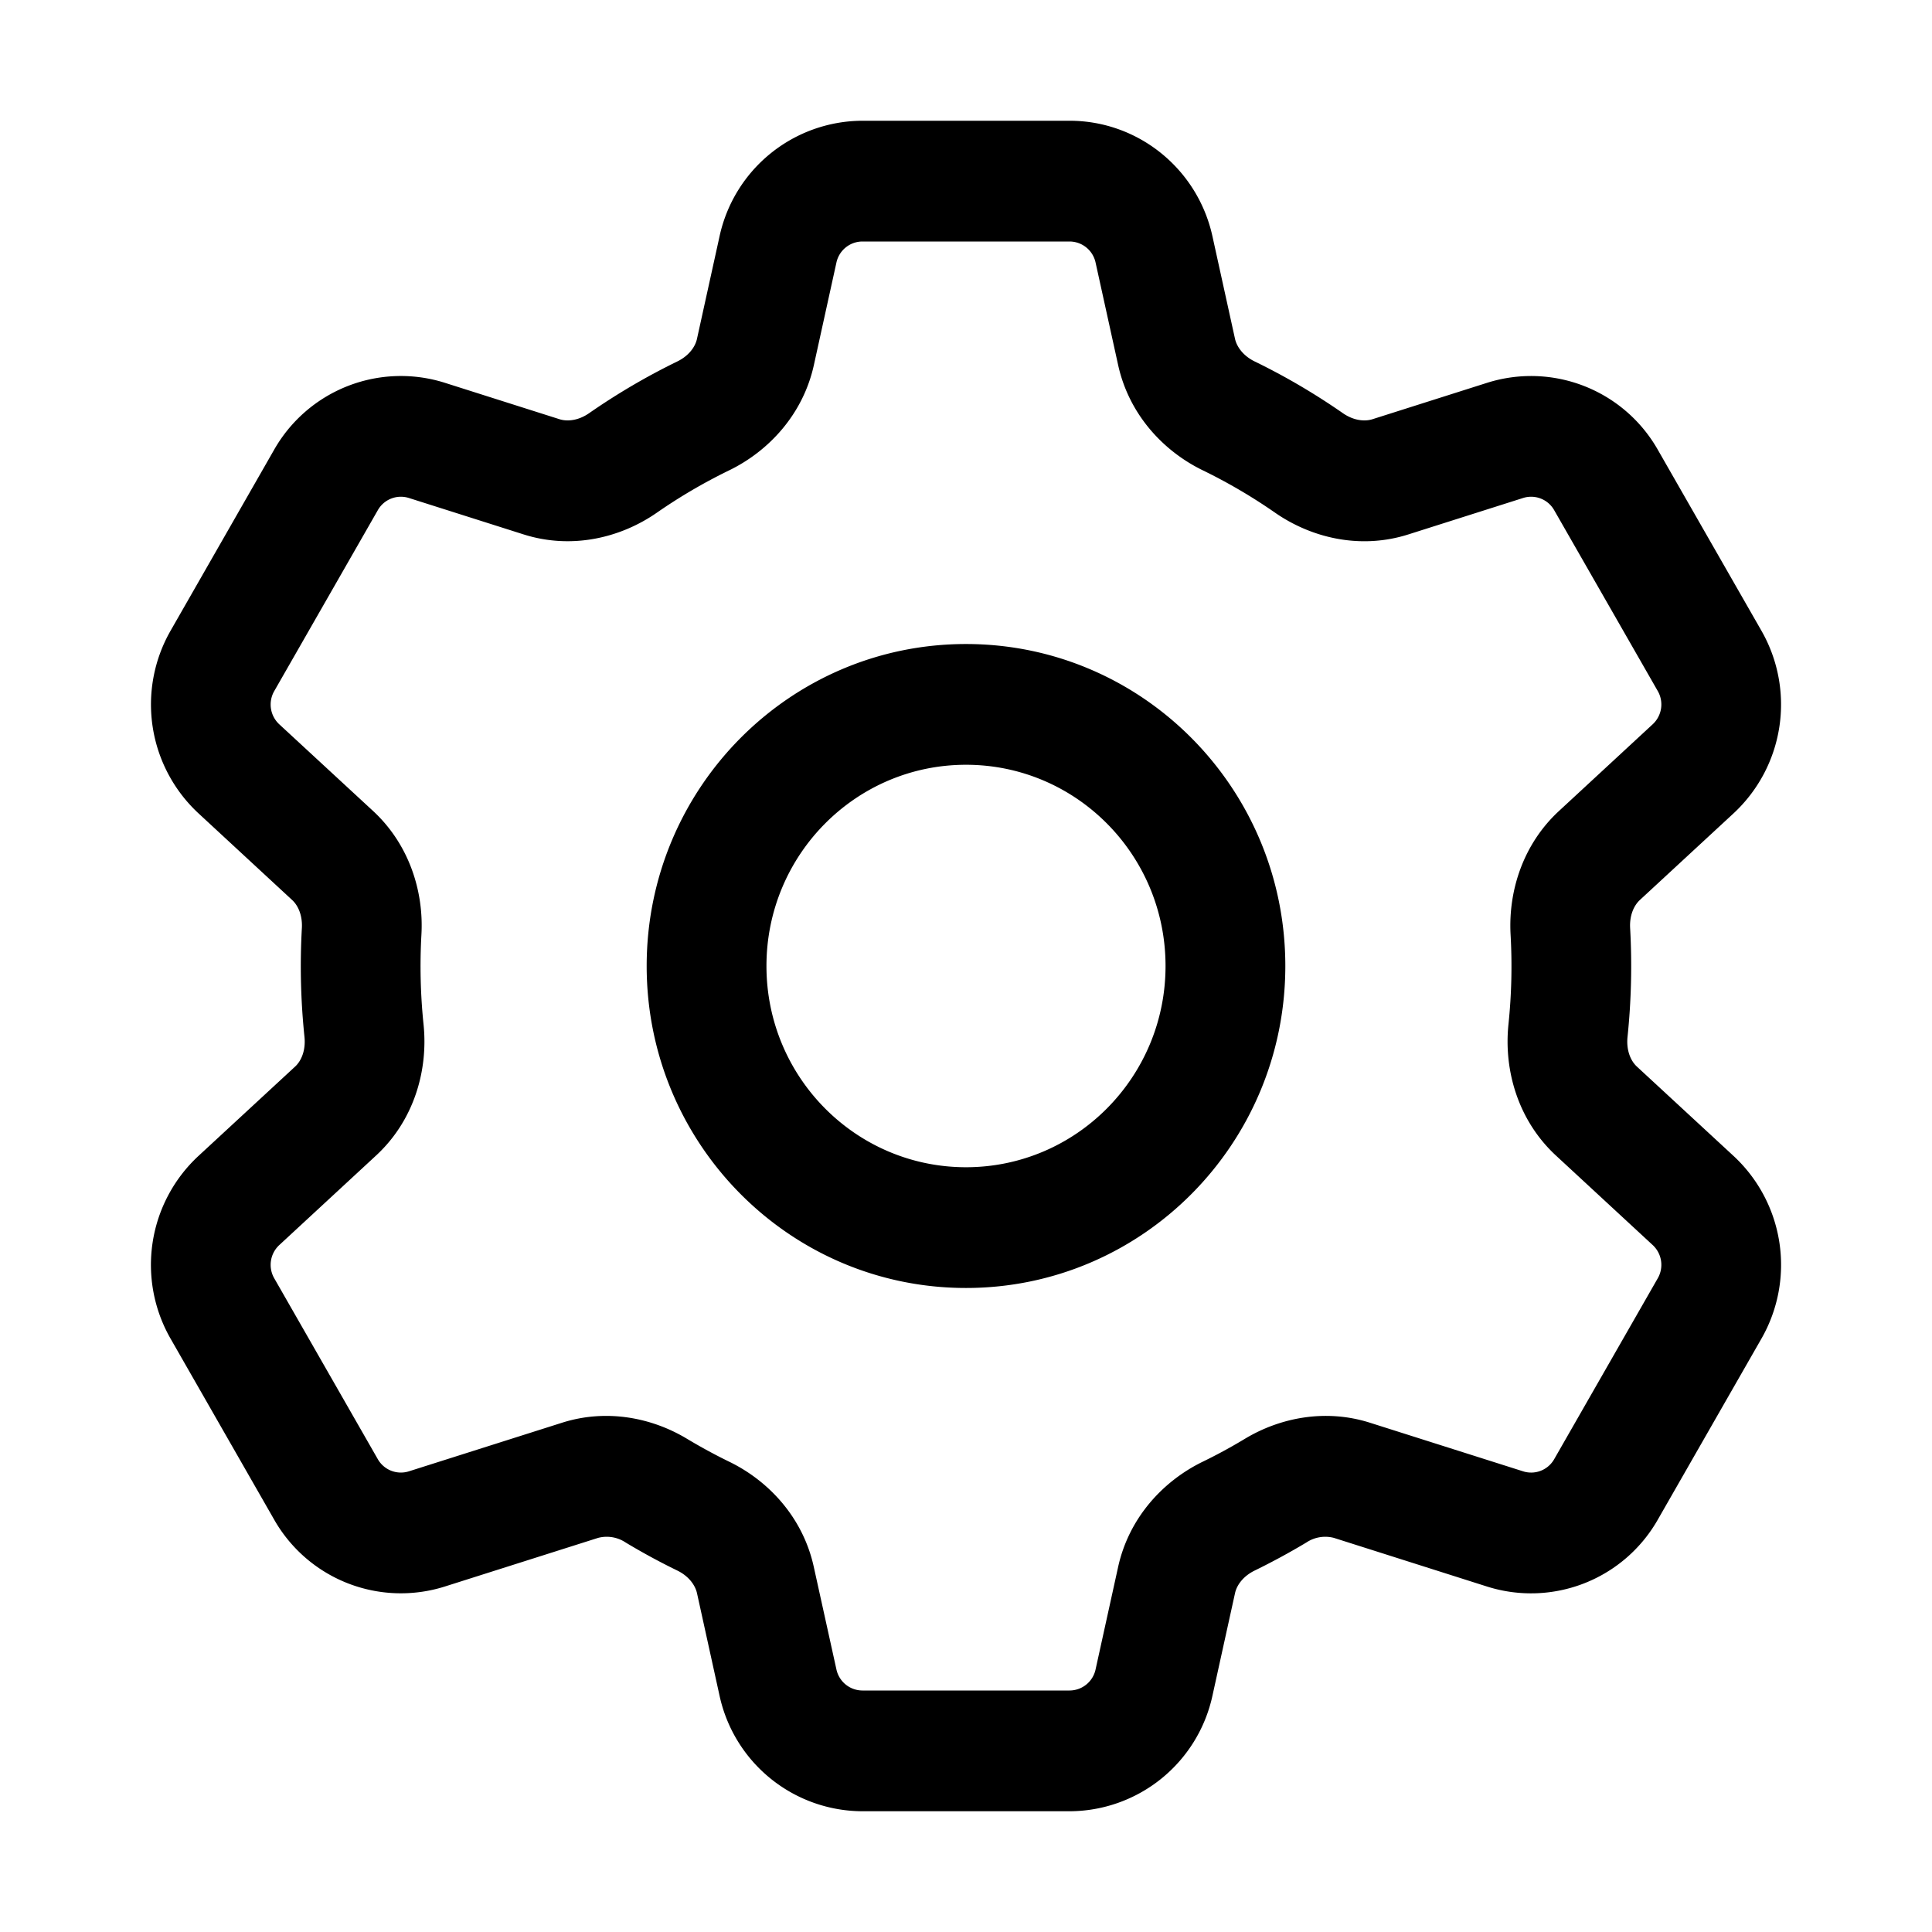 <svg xmlns="http://www.w3.org/2000/svg" width="32" height="32" fill="none" class="persona-icon" viewBox="0 0 32 32"><path fill="currentColor" fill-rule="evenodd" d="M11.918 3.914A2.429 2.429 0 0 1 14.284 2h3.432c1.136 0 2.12.796 2.366 1.914l.374 1.7c.03.13.134.28.328.374.51.248.997.535 1.459.856.178.123.36.14.488.1l1.902-.604a2.415 2.415 0 0 1 2.826 1.11l1.716 2.997a2.46 2.46 0 0 1-.46 3.023l-1.555 1.438c-.096.09-.171.25-.16.462a11.365 11.365 0 0 1-.043 1.804c-.023.224.053.398.155.492l1.603 1.482a2.46 2.46 0 0 1 .46 3.024l-1.716 2.997a2.415 2.415 0 0 1-2.826 1.11l-2.54-.807a.565.565 0 0 0-.456.077c-.277.166-.561.32-.853.463-.194.094-.299.243-.328.375l-.374 1.699A2.429 2.429 0 0 1 17.716 30h-3.432a2.429 2.429 0 0 1-2.366-1.914l-.374-1.7c-.03-.13-.134-.28-.328-.374a10.947 10.947 0 0 1-.853-.463.565.565 0 0 0-.456-.077l-2.54.806a2.415 2.415 0 0 1-2.827-1.11l-1.715-2.996a2.46 2.46 0 0 1 .46-3.024l1.603-1.482c.102-.094.178-.268.155-.492A11.307 11.307 0 0 1 5 15.37c.011-.212-.064-.373-.16-.462L3.286 13.47a2.46 2.46 0 0 1-.461-3.023L4.54 7.45a2.415 2.415 0 0 1 2.827-1.11l1.902.604c.129.04.31.023.488-.1.462-.321.95-.608 1.459-.856.194-.094.299-.243.328-.375l.374-1.699M14.284 4a.442.442 0 0 0-.43.348l-.374 1.7c-.178.806-.737 1.418-1.402 1.742a8.992 8.992 0 0 0-1.196.7c-.612.426-1.421.611-2.208.362l-1.902-.604a.439.439 0 0 0-.514.202l-1.716 2.997a.447.447 0 0 0 .084.55l1.555 1.437c.59.547.84 1.32.799 2.047a9.376 9.376 0 0 0 .035 1.484c.08.767-.16 1.596-.787 2.175l-1.602 1.482a.447.447 0 0 0-.084.55l1.716 2.997a.44.44 0 0 0 .514.201l2.54-.806c.727-.23 1.476-.089 2.067.267.227.136.46.263.7.38.664.323 1.223.934 1.4 1.742l.375 1.699a.442.442 0 0 0 .43.348h3.432a.442.442 0 0 0 .43-.348l.374-1.7c.178-.807.737-1.418 1.402-1.742.239-.116.472-.243.699-.38.591-.355 1.34-.496 2.067-.266l2.54.806a.439.439 0 0 0 .514-.201l1.716-2.997a.447.447 0 0 0-.084-.55l-1.602-1.482c-.626-.579-.867-1.408-.787-2.175a9.311 9.311 0 0 0 .035-1.484c-.04-.728.209-1.5.8-2.047l1.554-1.438a.447.447 0 0 0 .084-.55L25.742 8.45a.439.439 0 0 0-.514-.202l-1.902.604c-.787.25-1.596.064-2.208-.361a8.992 8.992 0 0 0-1.196-.701c-.665-.324-1.224-.936-1.402-1.743l-.374-1.699a.442.442 0 0 0-.43-.348h-3.432m-3.573 12c0 2.945 2.368 5.333 5.289 5.333 2.92 0 5.289-2.387 5.289-5.333 0-2.945-2.368-5.333-5.289-5.333-2.92 0-5.289 2.388-5.289 5.333M16 12.667c1.826 0 3.305 1.492 3.305 3.333 0 1.84-1.48 3.333-3.305 3.333-1.825 0-3.305-1.492-3.305-3.333 0-1.841 1.48-3.333 3.305-3.333" clip-rule="evenodd"/></svg>
